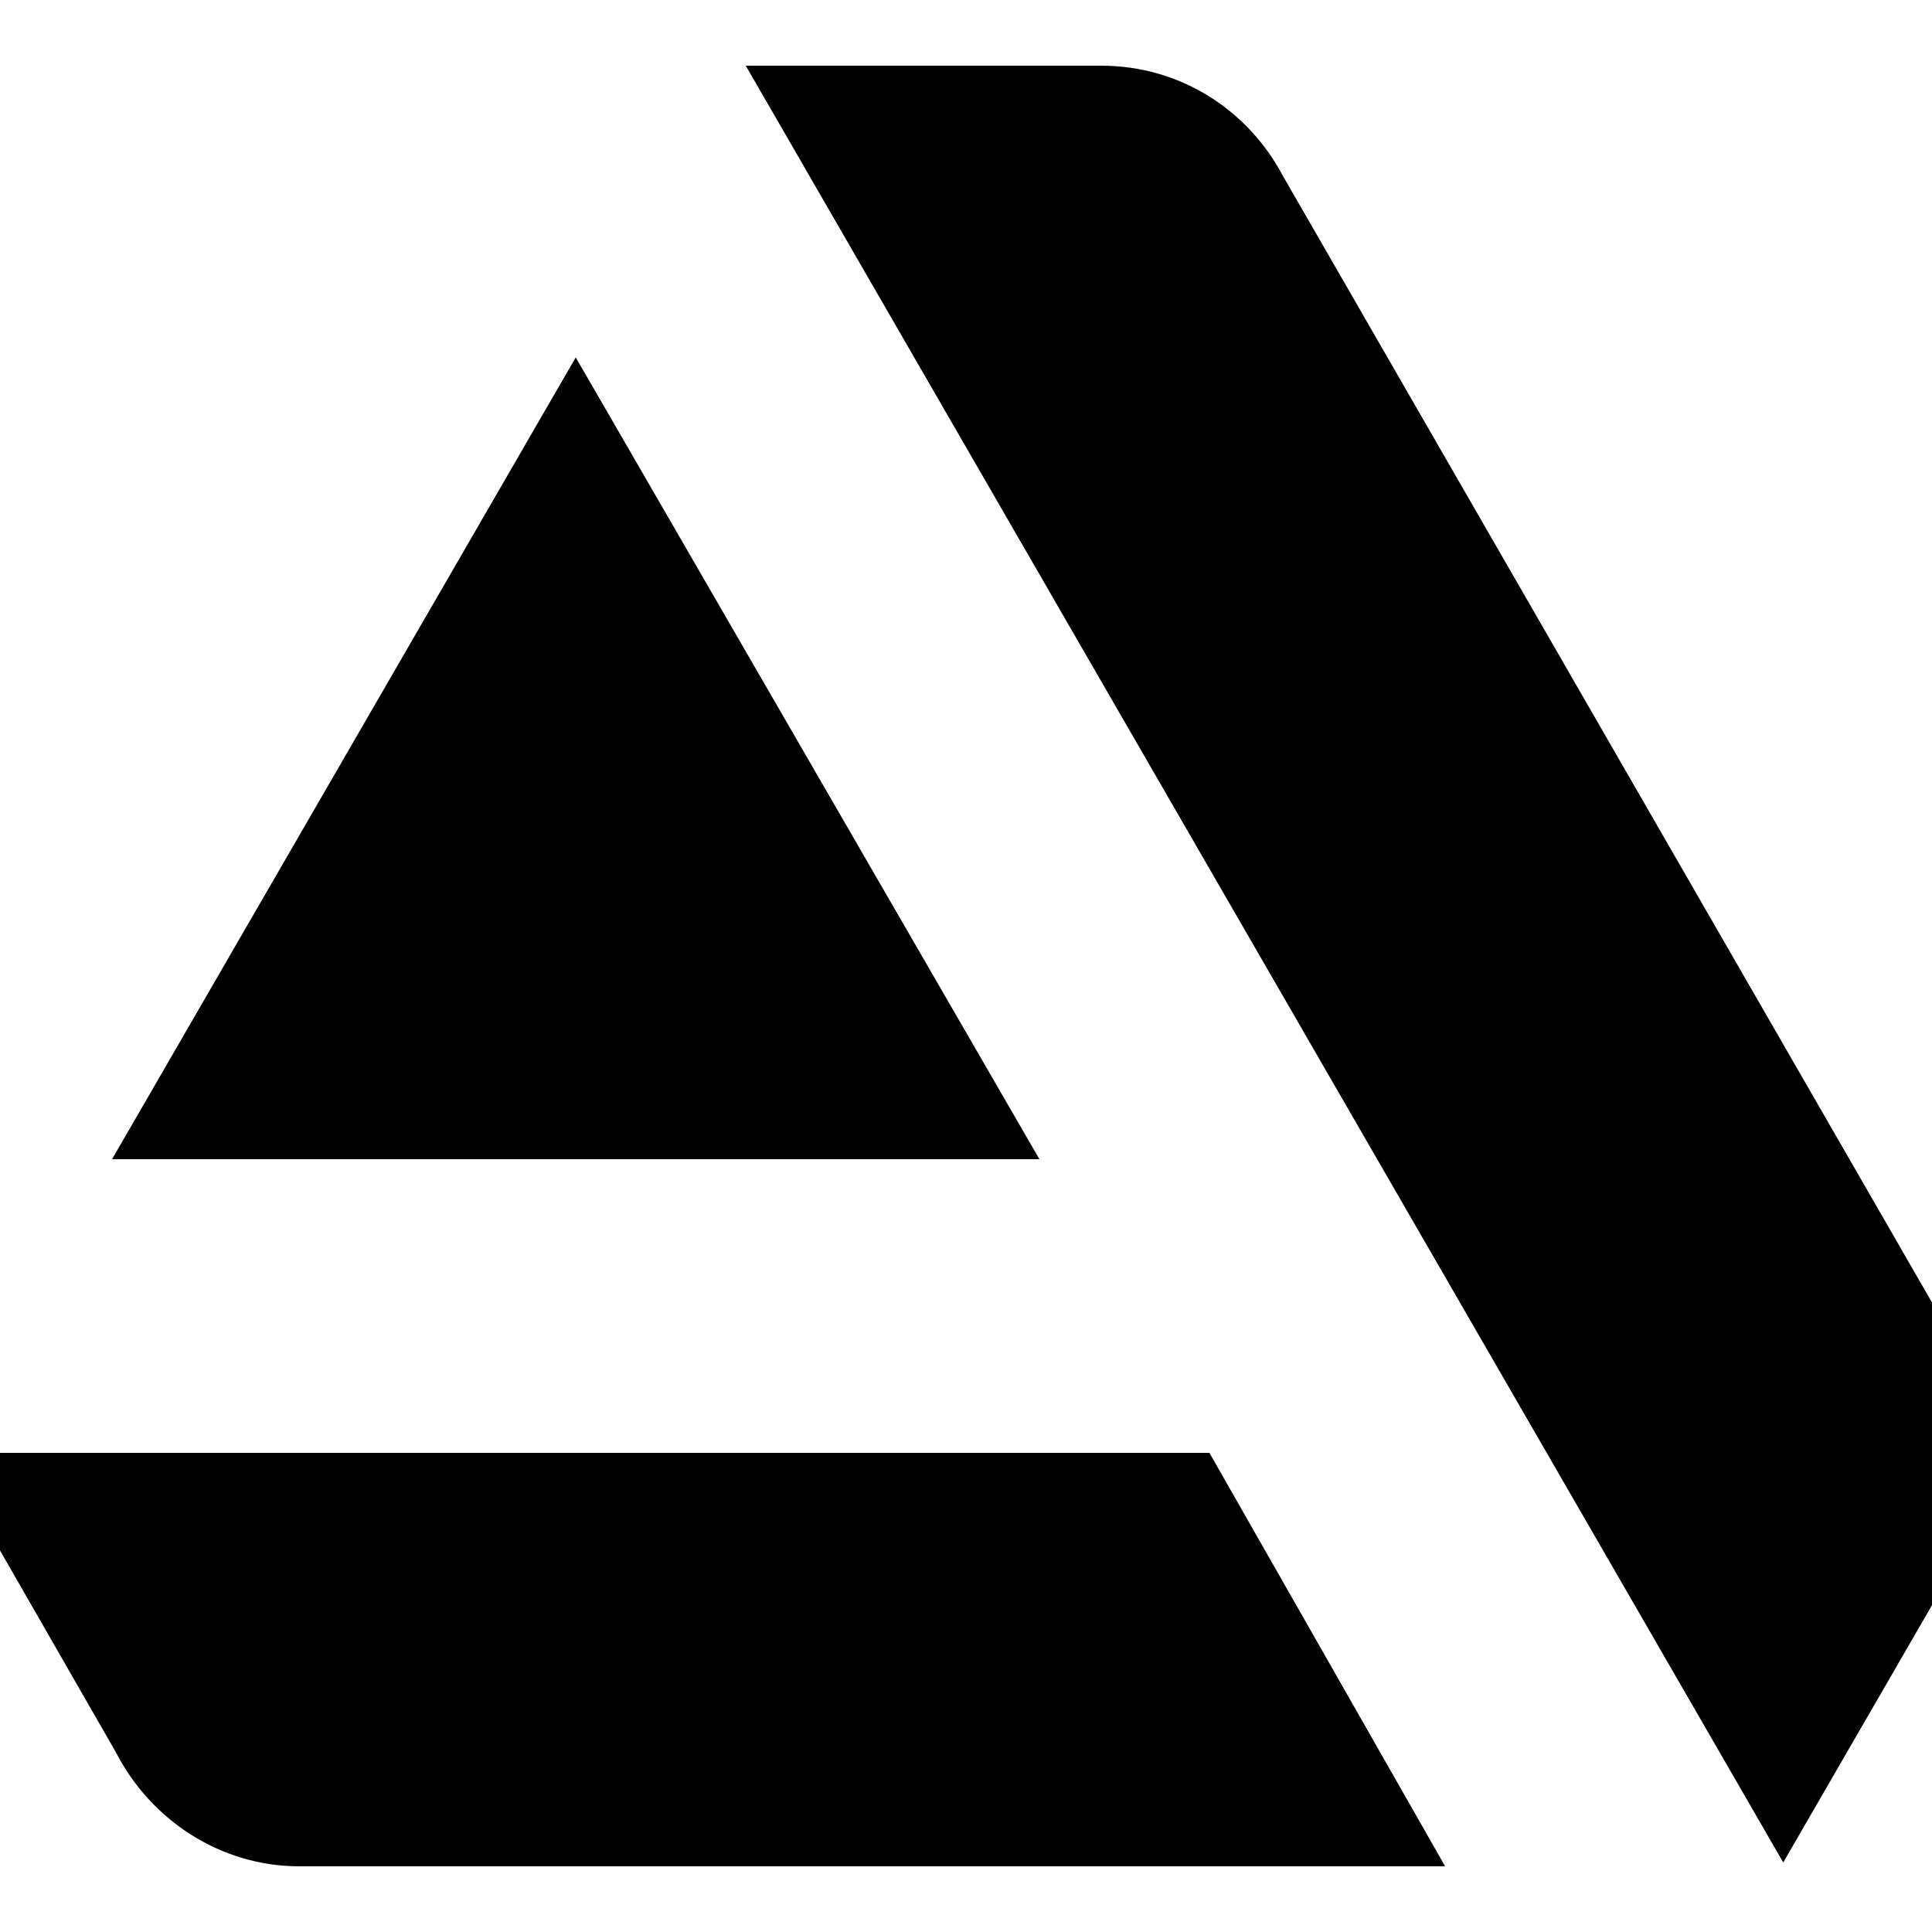<!-- Generated by IcoMoon.io -->
<svg version="1.1" xmlns="http://www.w3.org/2000/svg" width="32" height="32" viewBox="0 0 32 32">
<title>artstation</title>
<path d="M-0.928 24.064l2.848 4.96c0.576 1.12 1.728 1.888 3.040 1.888h18.976l-3.904-6.848h-20.96zM32.928 24.096c0-0.672-0.192-1.312-0.544-1.856l-11.136-19.328c-0.576-1.088-1.696-1.824-3.008-1.824h-5.888l17.184 29.76 2.72-4.704c0.512-0.896 0.672-1.248 0.672-2.048zM17.216 19.2l-7.68-13.28-7.68 13.28h15.36z"></path>
</svg>
